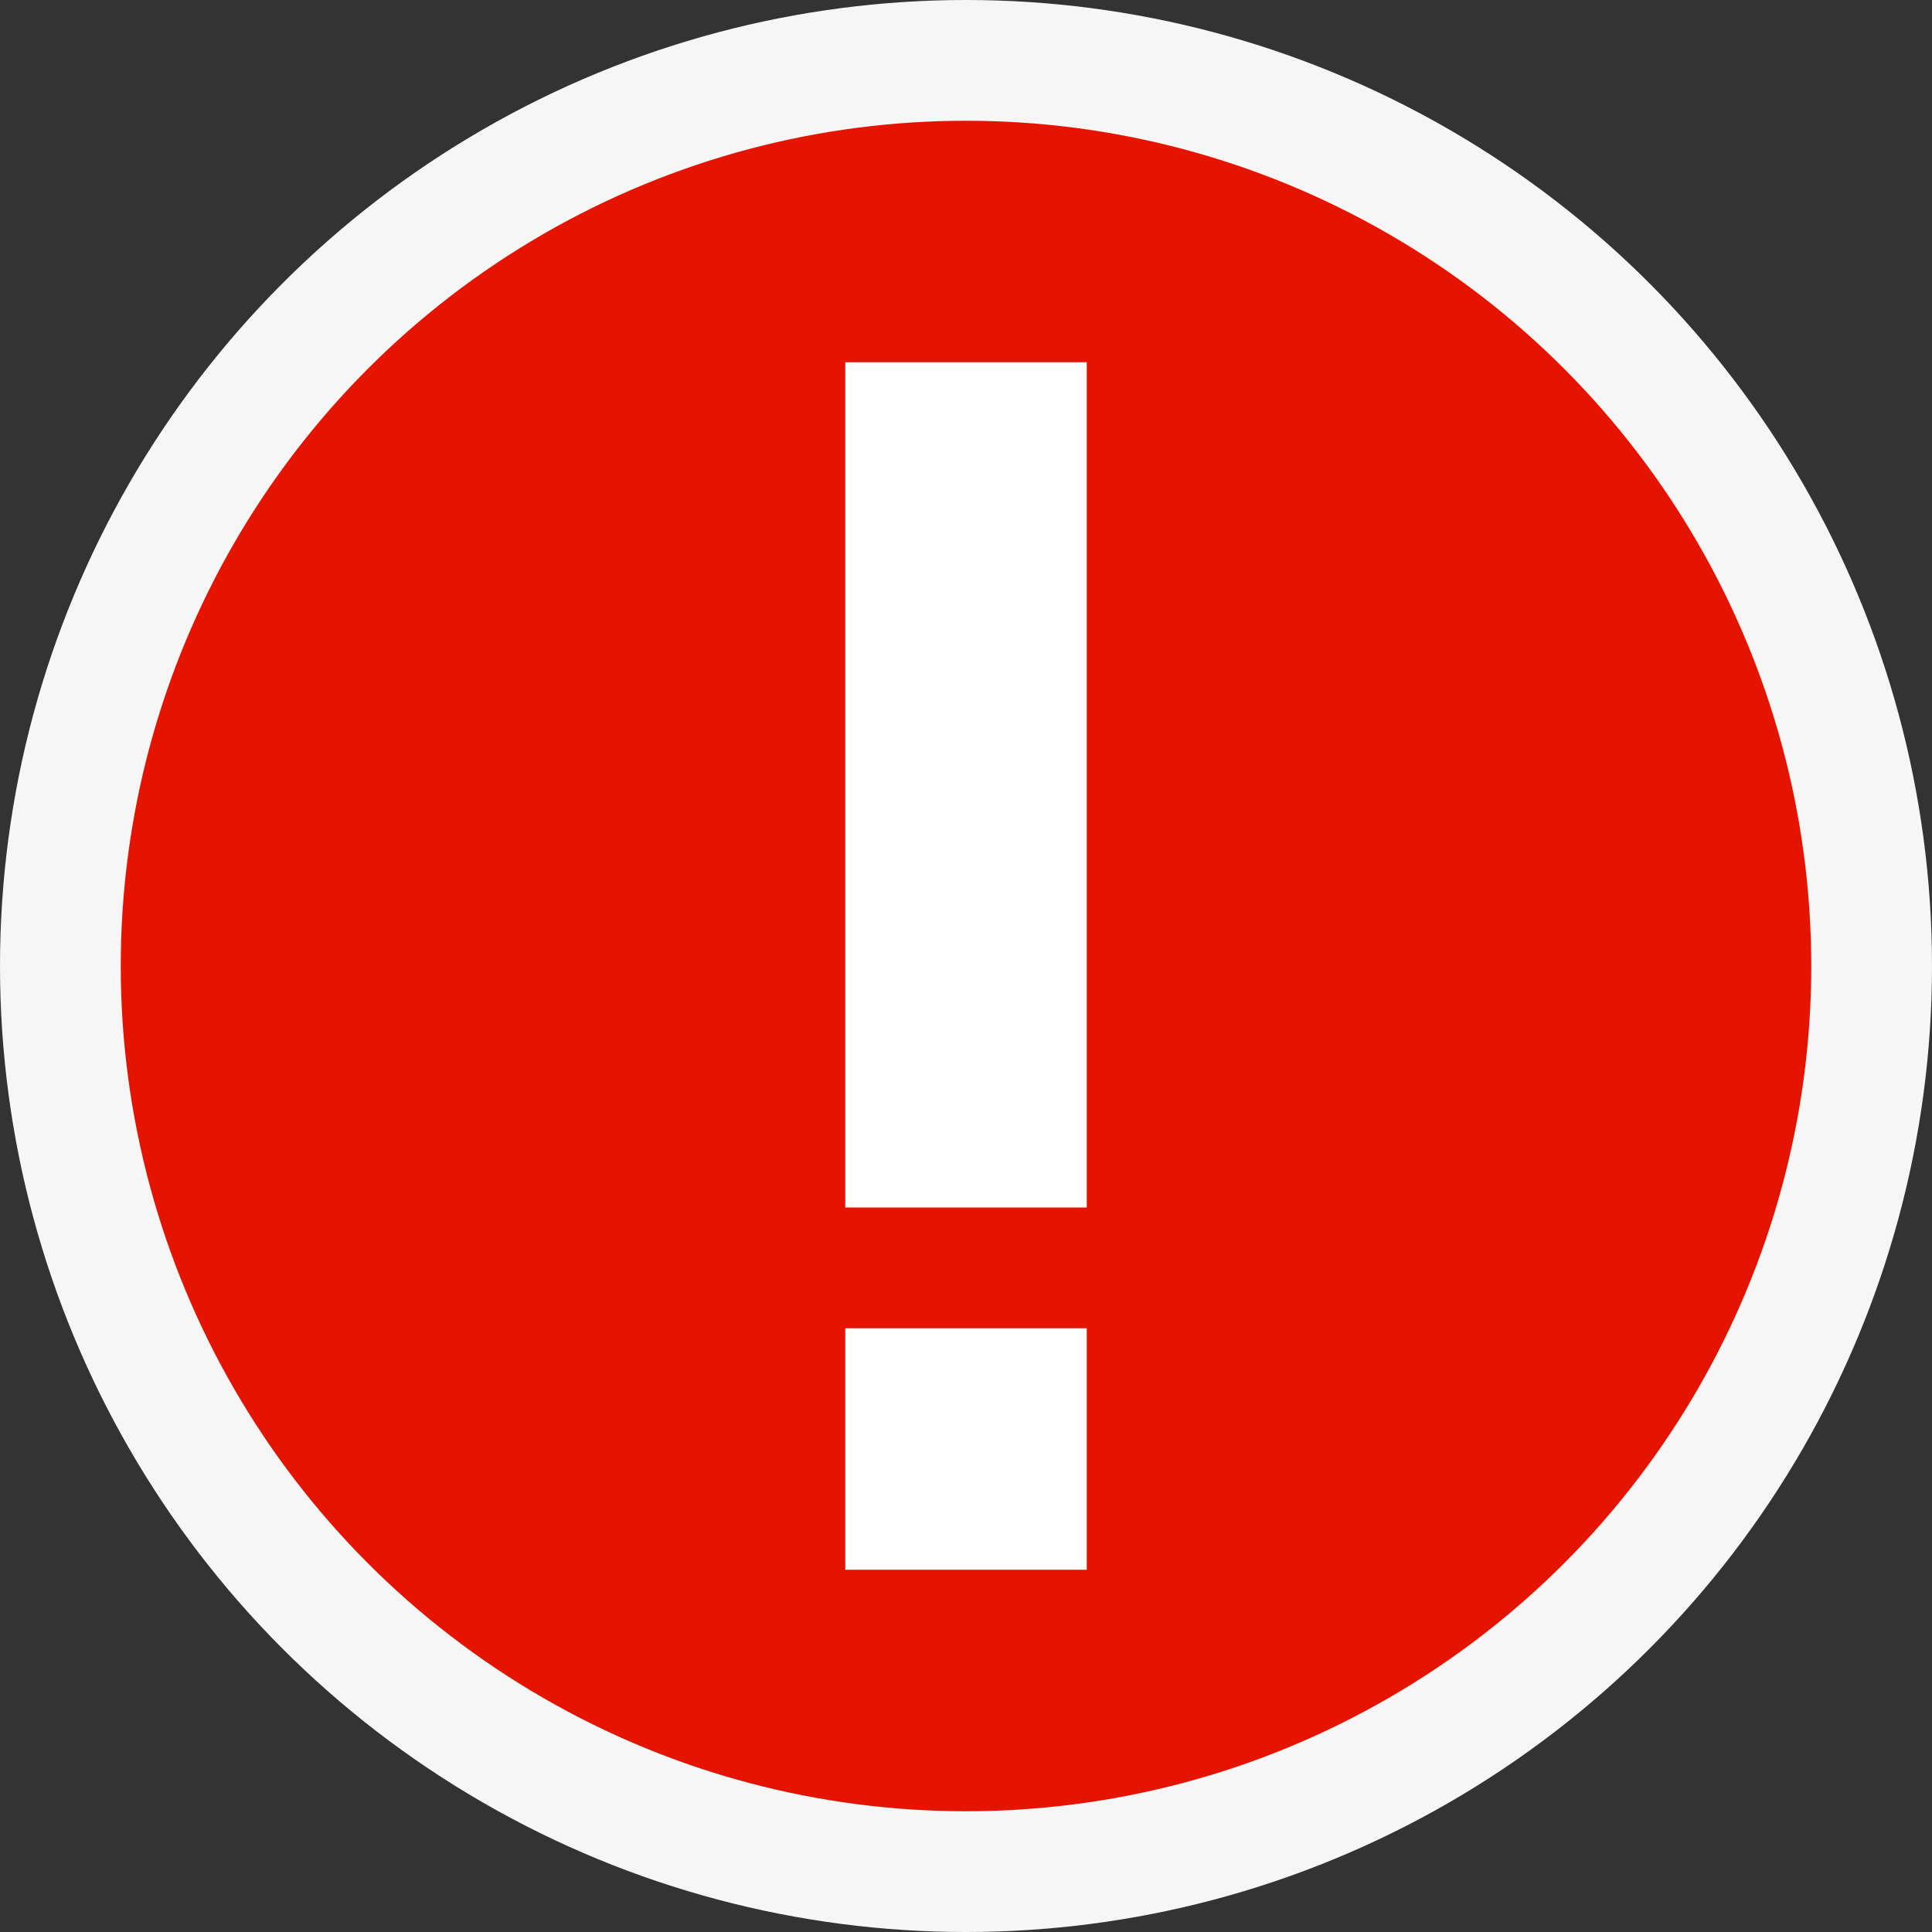 <?xml version="1.0" encoding="UTF-8" standalone="no"?>
<svg
   viewBox="0 0 16 16"
   version="1.1"
   id="svg1473"
   sodipodi:docname="StatusInvalid.svg"
   inkscape:version="1.2 (dc2aedaf03, 2022-05-15)"
   xmlns:inkscape="http://www.inkscape.org/namespaces/inkscape"
   xmlns:sodipodi="http://sodipodi.sourceforge.net/DTD/sodipodi-0.dtd"
   xmlns="http://www.w3.org/2000/svg"
   xmlns:svg="http://www.w3.org/2000/svg">
  <rect x="0" y="0" width="16" height="16" fill="#333333" stroke="none"/>
  <sodipodi:namedview
     id="namedview1475"
     pagecolor="#ffffff"
     bordercolor="#666666"
     borderopacity="1.0"
     inkscape:showpageshadow="2"
     inkscape:pageopacity="0.0"
     inkscape:pagecheckerboard="0"
     inkscape:deskcolor="#d1d1d1"
     showgrid="false"
     inkscape:zoom="50.25"
     inkscape:cx="5.4129353"
     inkscape:cy="8.0099502"
     inkscape:window-width="1920"
     inkscape:window-height="991"
     inkscape:window-x="-9"
     inkscape:window-y="-9"
     inkscape:window-maximized="1"
     inkscape:current-layer="layer4" />
  <defs
     id="defs1457">
    <style
       id="style1455">.icon-canvas-transparent,.icon-vs-out{fill:#f6f6f6;}.icon-canvas-transparent{opacity:0;}.icon-vs-red{fill:#e51400;}.icon-vs-fg{fill:#f0eff1;}</style>
  </defs>
  <title
     id="title1459">StatusInvalid_16x</title>
  <g
     inkscape:groupmode="layer"
     id="layer4"
     inkscape:label="Layer"
     style="display:inline">
    <g
       id="g1196"
       inkscape:label="gray_circle"
       style="display:inline">
      <circle
         style="display:inline;opacity:1;fill:#f6f6f6;fill-opacity:1;stroke:none;stroke-width:1.208"
         id="path239"
         cx="8"
         cy="8"
         r="8" />
    </g>
    <g
       id="g1402"
       inkscape:label="red_circle"
       style="display:inline;fill:#e51400;fill-opacity:1">
      <circle
         style="display:inline;opacity:1;fill:#e51400;fill-opacity:1;stroke:none;stroke-width:0.765"
         id="path1250"
         cx="8"
         cy="8"
         r="7" />
    </g>
    <g
       id="g1791"
       inkscape:label="char_exclamation">
      <rect
         style="fill:#ffffff;fill-opacity:1;stroke-width:0.799"
         id="rect1664"
         width="2"
         height="7"
         x="7"
         y="3" />
      <rect
         style="fill:#ffffff;fill-opacity:1;stroke-width:0.804"
         id="rect1666"
         width="2"
         height="2"
         x="7"
         y="11" />
    </g>
  </g>
</svg>
